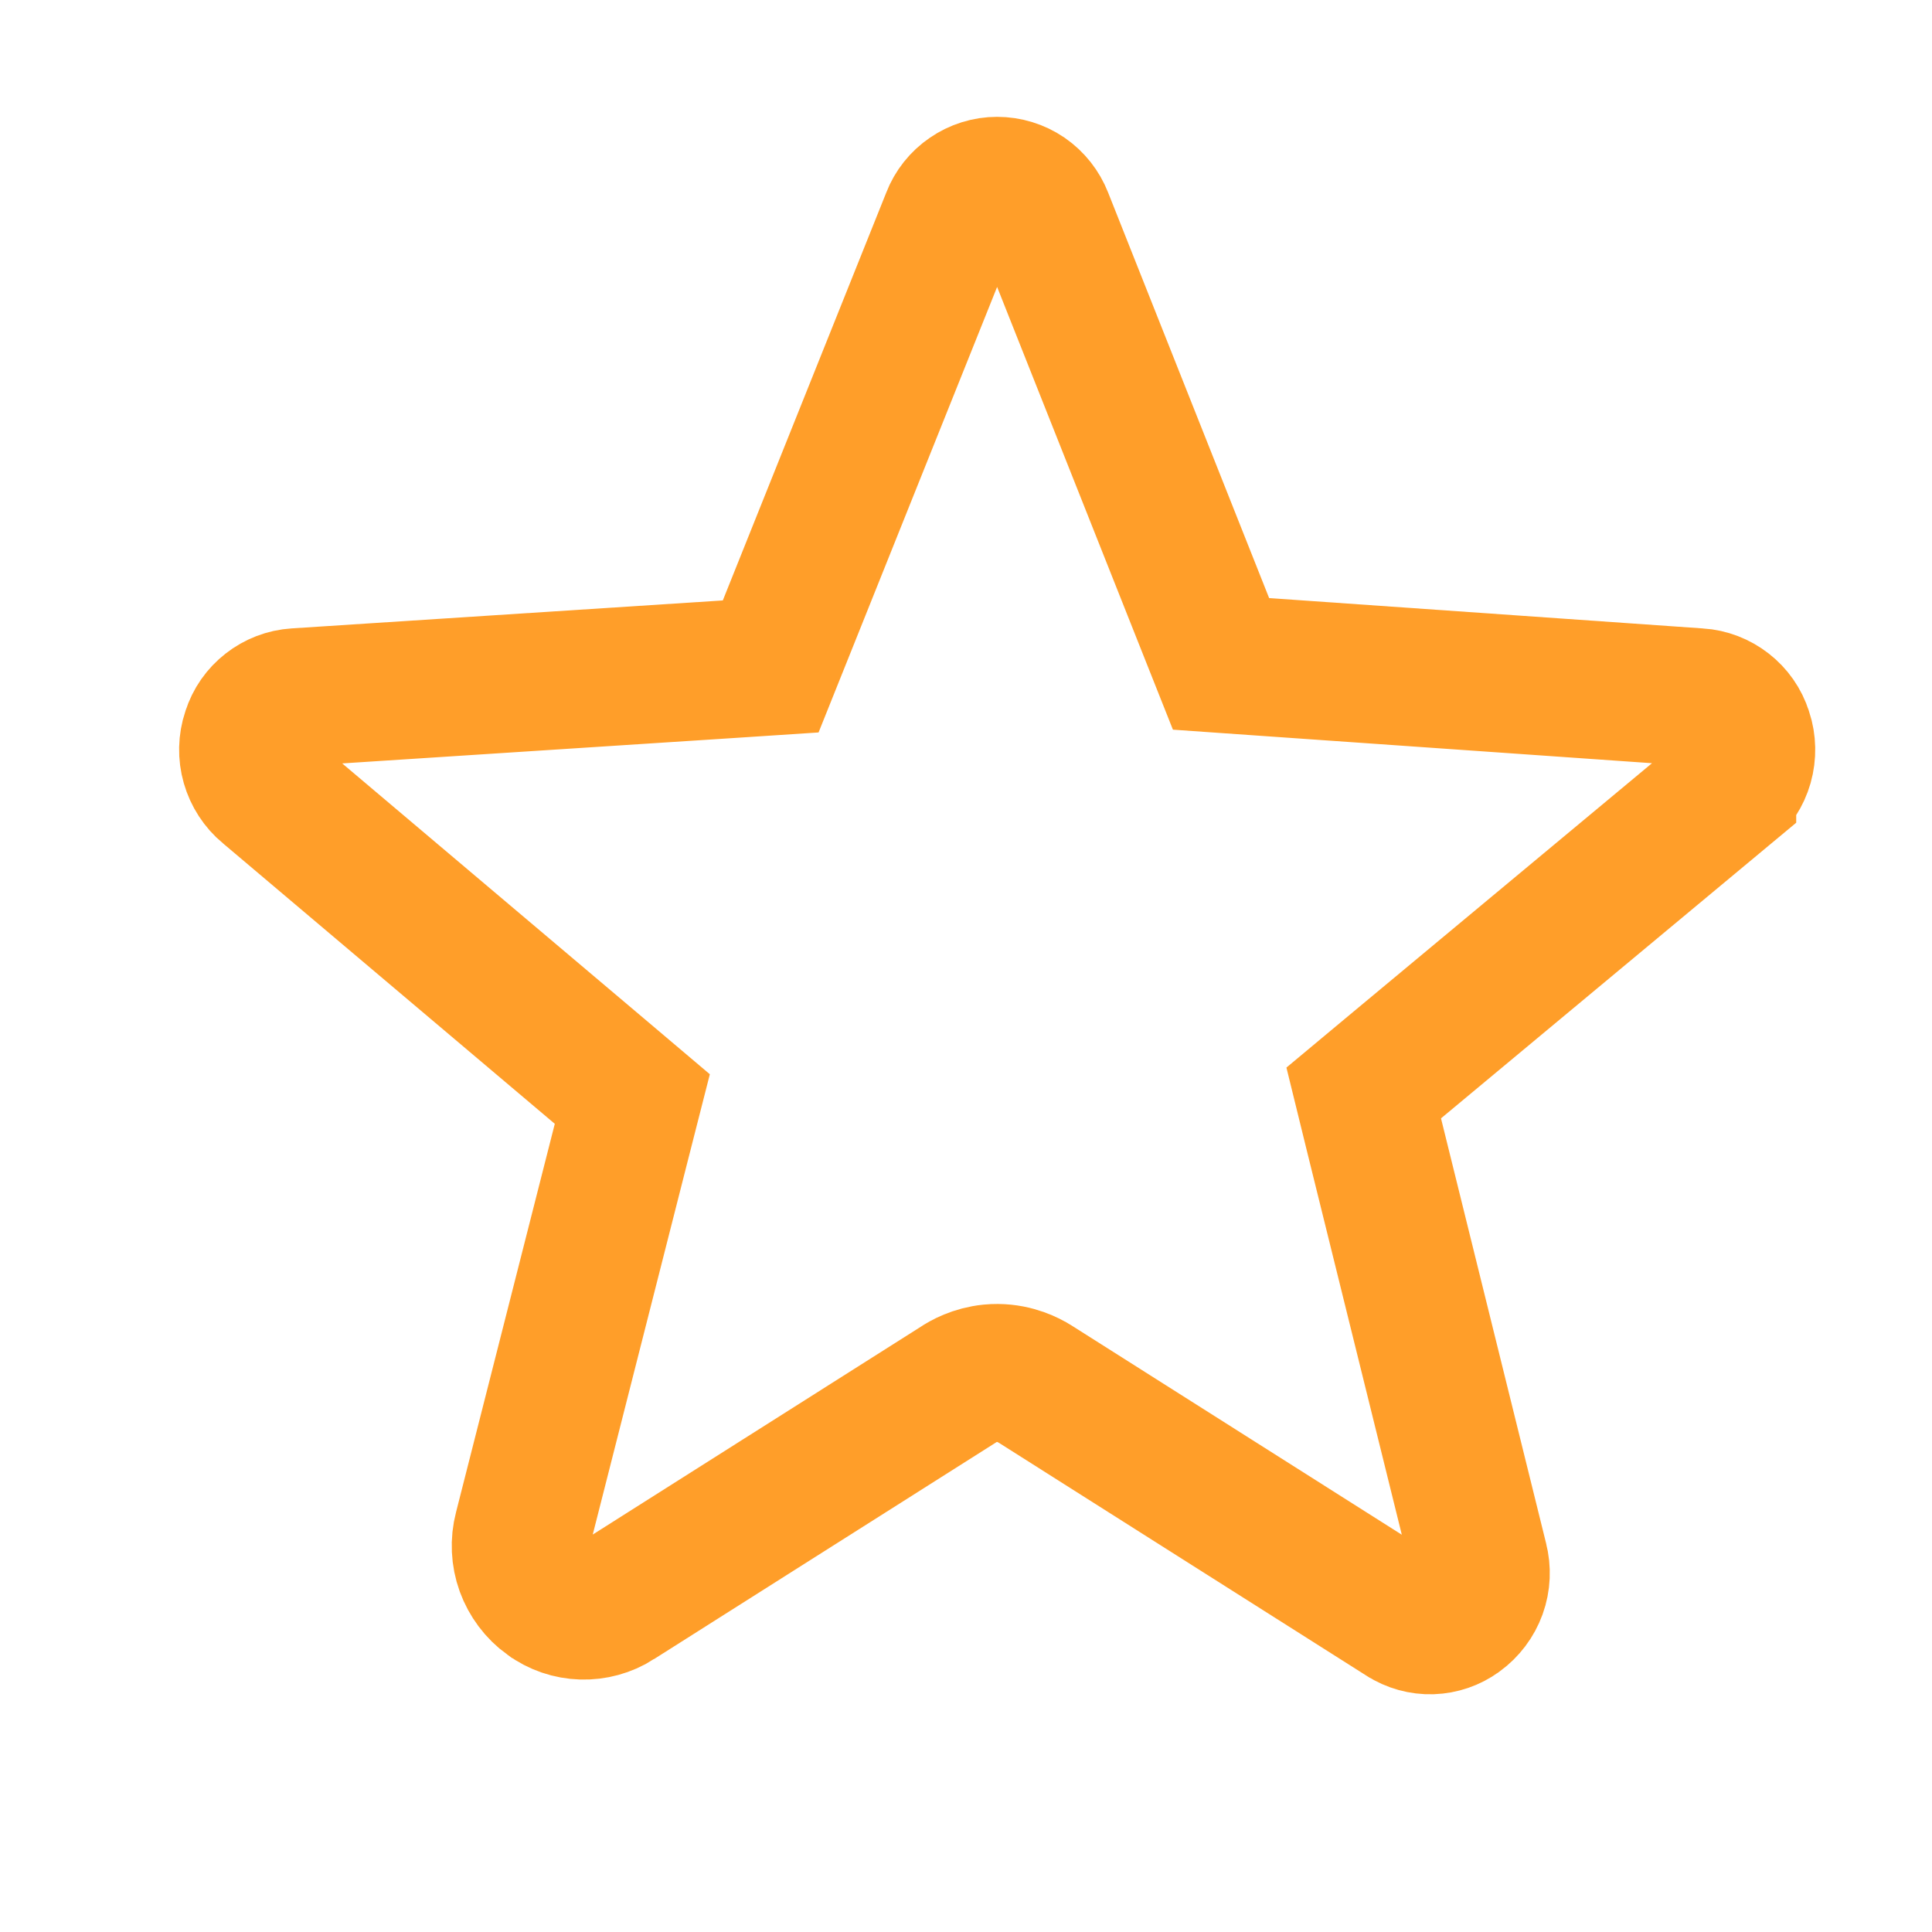 <svg width="21" height="21" viewBox="0 0 21 21" fill="none" xmlns="http://www.w3.org/2000/svg">
<g clip-path="url(#clip0_0:190)">
<path d="M18.949 7.961L18.949 7.961L18.952 7.969C18.988 8.078 18.99 8.196 18.959 8.307C18.927 8.418 18.863 8.517 18.774 8.59C18.774 8.591 18.774 8.591 18.774 8.591L15.184 11.579L14.823 11.88L14.935 12.336L16.075 16.946L16.075 16.946L16.077 16.955C16.106 17.066 16.101 17.184 16.062 17.292C16.023 17.4 15.952 17.494 15.859 17.562L15.856 17.564C15.77 17.627 15.667 17.662 15.56 17.666C15.453 17.669 15.347 17.64 15.257 17.582L15.255 17.581L11.251 15.044L11.232 15.033L11.214 15.022C11.138 14.98 10.978 14.907 10.765 14.927C10.594 14.944 10.47 15.014 10.411 15.054L6.706 17.401L6.705 17.402C6.592 17.474 6.46 17.51 6.327 17.506C6.193 17.502 6.064 17.458 5.956 17.379L5.954 17.378C5.838 17.294 5.751 17.177 5.702 17.043C5.654 16.909 5.647 16.763 5.683 16.625L5.684 16.621L6.757 12.401L6.873 11.946L6.515 11.643L2.908 8.594L2.908 8.594L2.904 8.591C2.815 8.517 2.751 8.418 2.719 8.307C2.687 8.196 2.69 8.078 2.726 7.969L2.726 7.969L2.729 7.961C2.762 7.855 2.827 7.763 2.914 7.695C3.001 7.627 3.106 7.586 3.217 7.579L7.905 7.275L8.377 7.244L8.553 6.805L10.328 2.376L10.328 2.376L10.331 2.368C10.37 2.266 10.44 2.178 10.531 2.116C10.621 2.054 10.728 2.02 10.838 2.02C10.838 2.02 10.838 2.02 10.838 2.02C10.838 2.02 10.838 2.02 10.838 2.02C10.948 2.02 11.056 2.053 11.147 2.115C11.238 2.178 11.307 2.266 11.347 2.368L11.347 2.368L11.349 2.373L13.098 6.778L13.272 7.216L13.743 7.249L18.458 7.579L18.461 7.579C18.571 7.586 18.677 7.627 18.764 7.695C18.851 7.763 18.916 7.855 18.949 7.961Z" stroke="#FF9E29" stroke-width="1.5"/>
</g>
<defs>
<clipPath id="clip0_0:190">
<rect width="20.323" height="20.323" fill="white" transform="translate(0.677)"/>
</clipPath>
</defs>
</svg>
